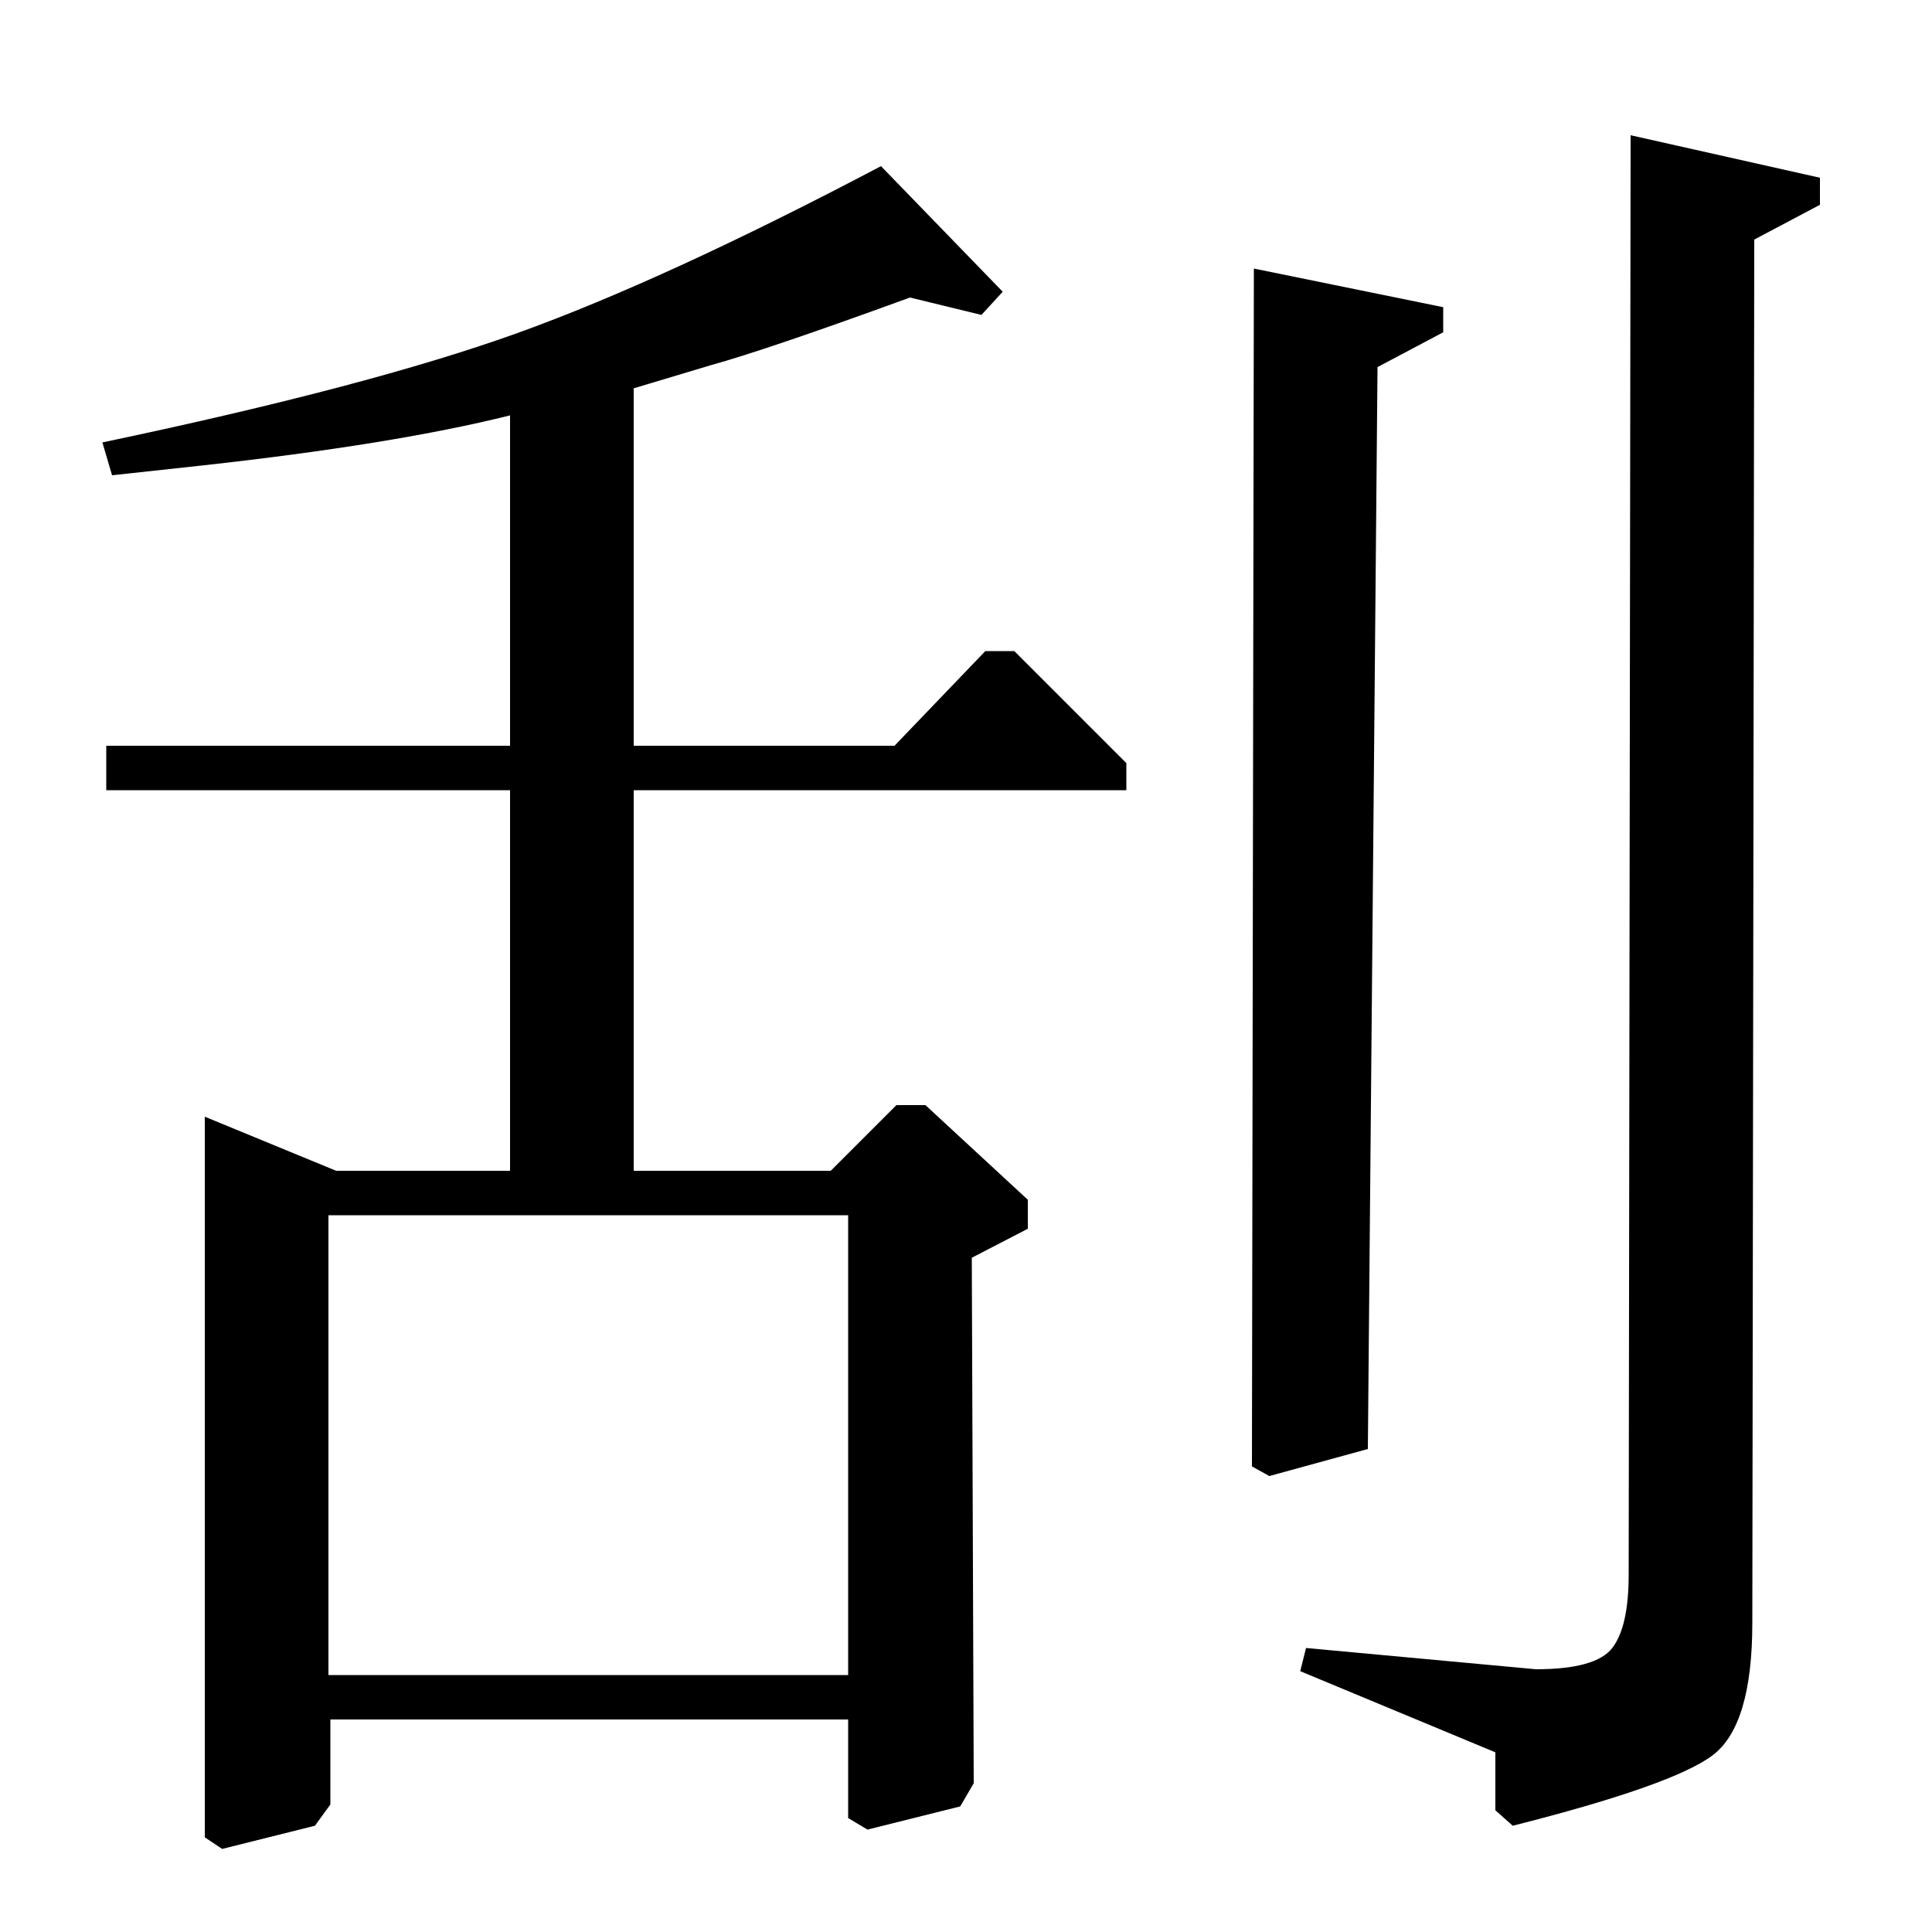 <?xml version="1.0" standalone="no"?>
<!DOCTYPE svg PUBLIC "-//W3C//DTD SVG 1.1//EN" "http://www.w3.org/Graphics/SVG/1.1/DTD/svg11.dtd" >
<svg xmlns="http://www.w3.org/2000/svg" xmlns:xlink="http://www.w3.org/1999/xlink" version="1.1" viewBox="0 -140 1000 1000">
  <g transform="matrix(1 0 0 -1 0 860)">
   <path fill="currentColor"
d="M106 422l68 -28h90v197h-209v23h209v171q-60 -15 -160 -26l-46 -5l-5 17q138 29 214.5 56.5t188.5 86.5l63 -65l-11 -12l-37 9q-74 -27 -103 -35l-40 -12v-185h135l47 49h15l58 -58v-14h-255v-197h102l34 34h15l53 -49v-15l-29 -15l1 -272l-7 -12l-48 -12l-10 6v51h-268
v-44l-8 -11l-48 -12l-9 6v373zM170 371v-238h269v238h-269zM713 810l-5 -560l-51 -14l-9 5l1 620l98 -20v-13zM908 876l-1 -716q0 -53 -20.5 -68.5t-103.5 -36.5l-9 8v30l-101 42l3 12l119 -11q31 0 39.5 11t8.5 38l1 745l98 -22v-14z" />
  </g>

</svg>
